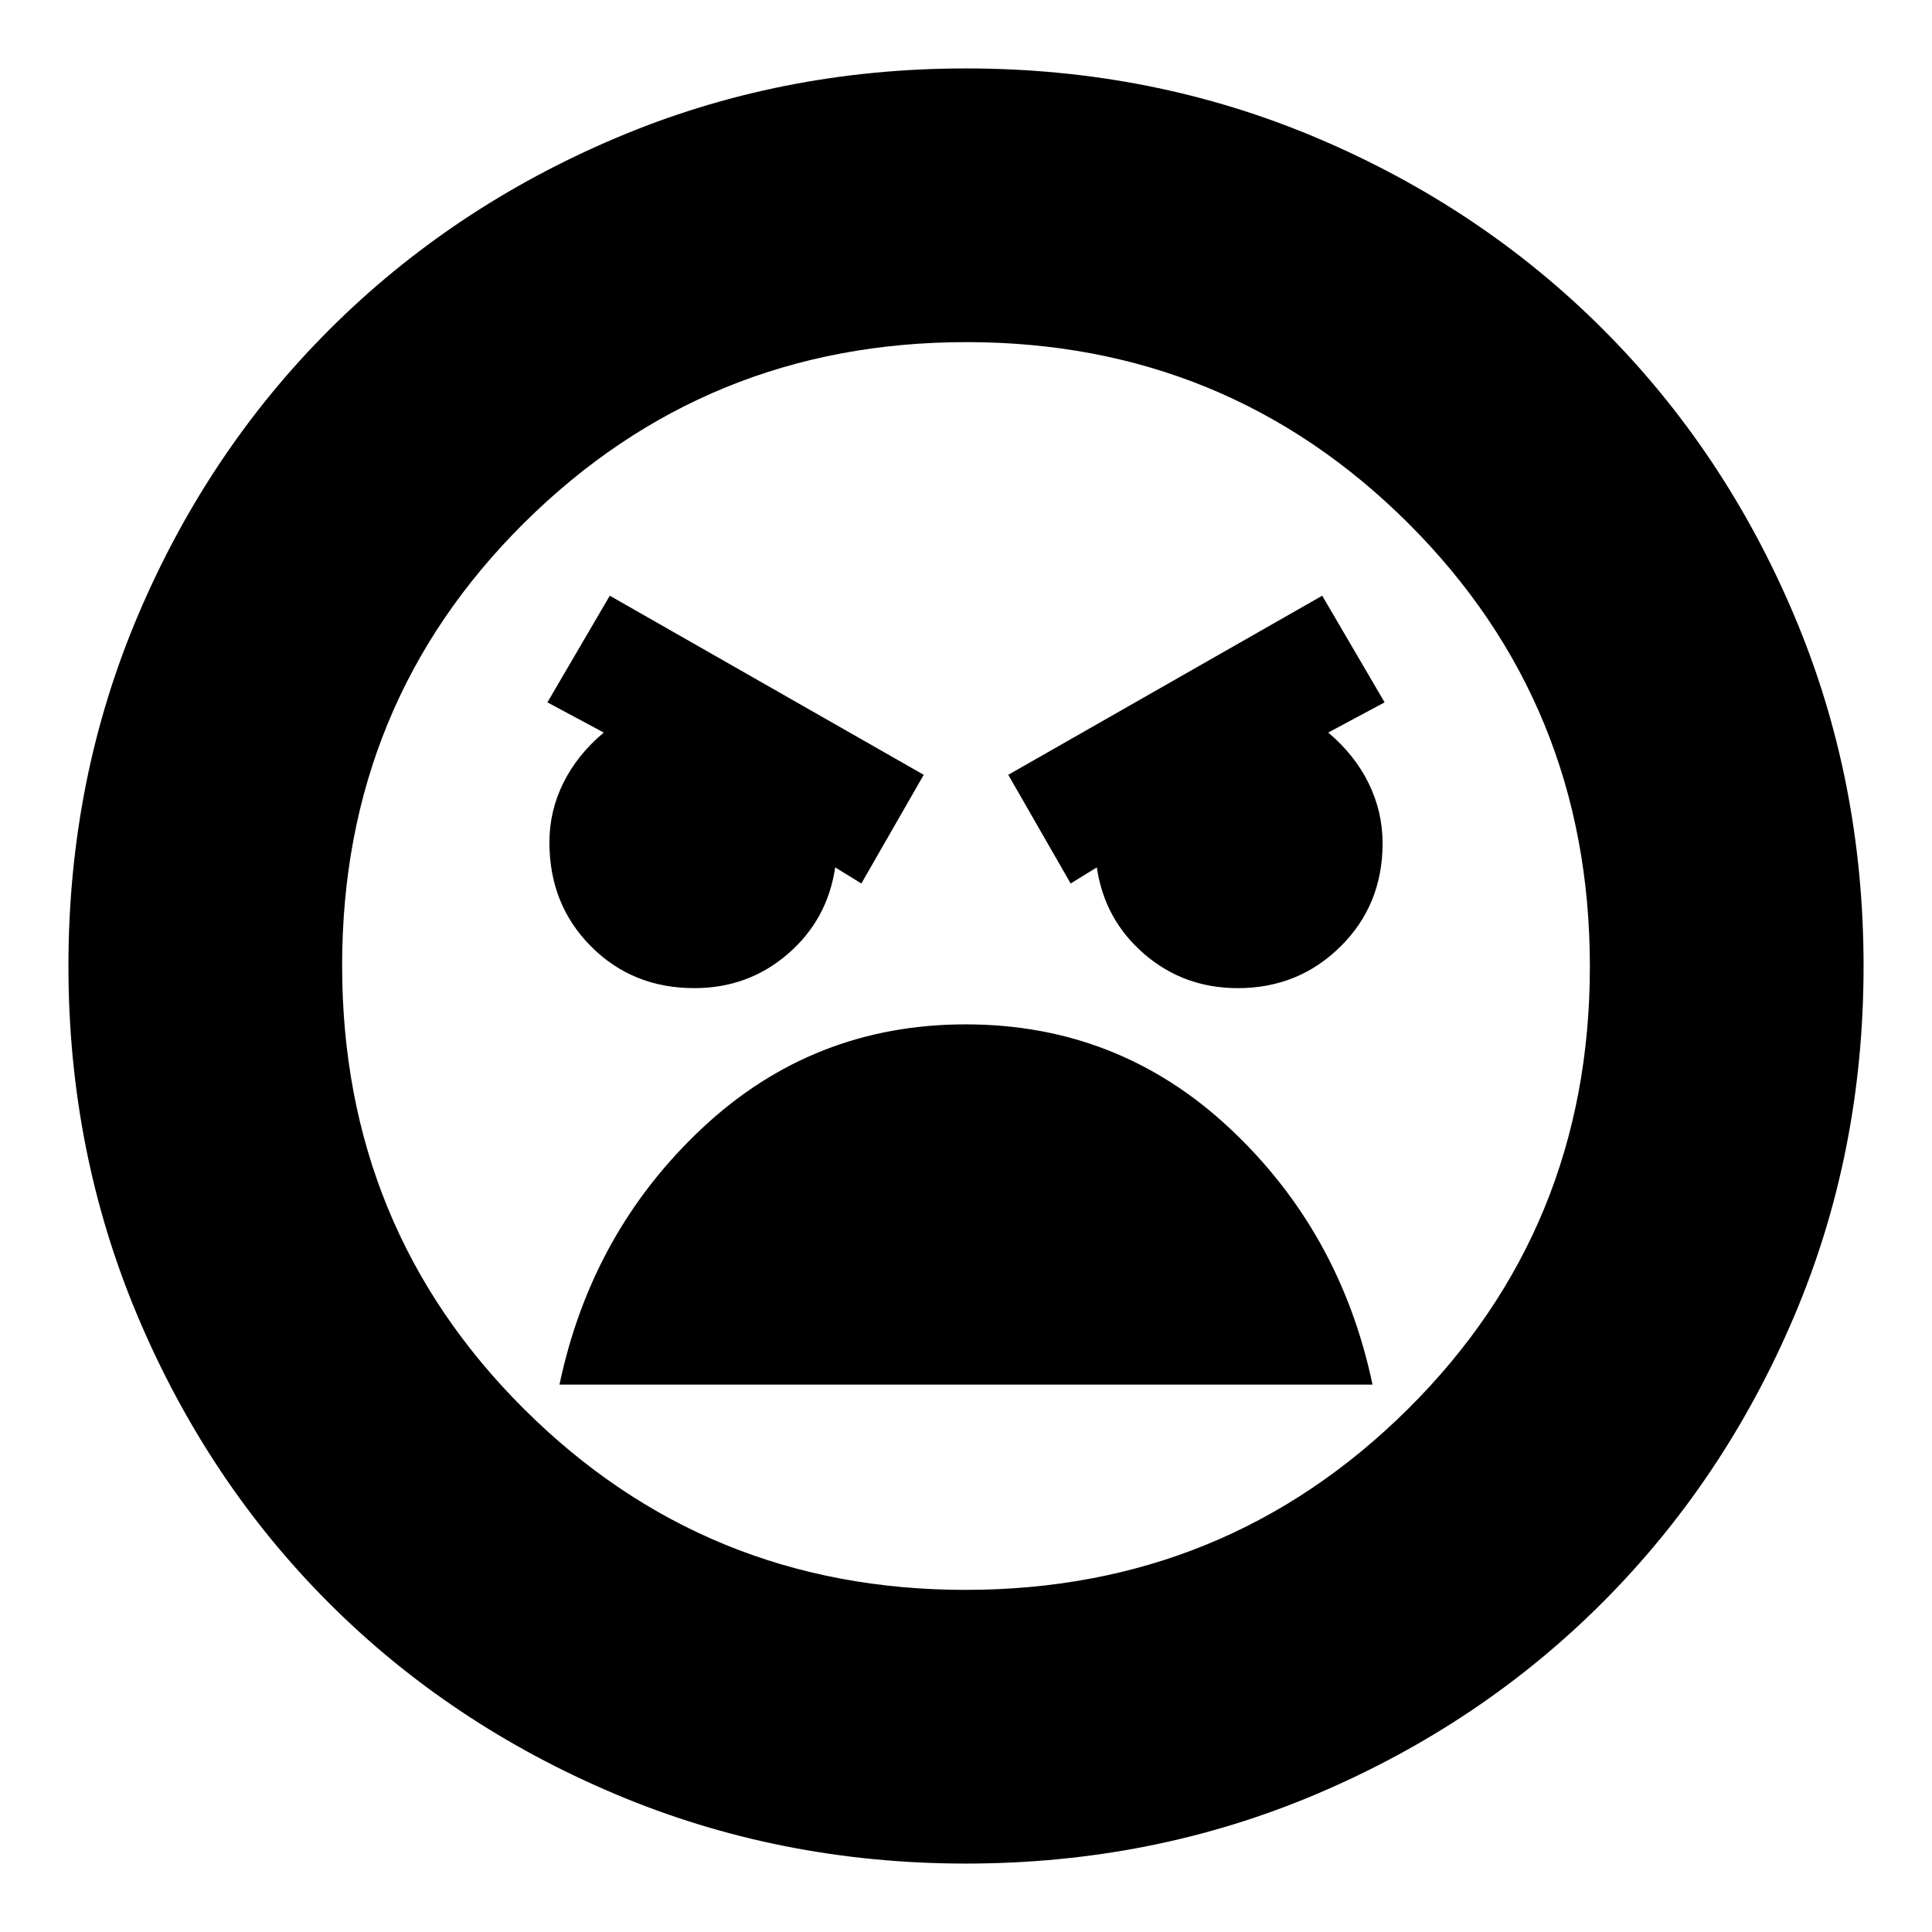 <svg xmlns="http://www.w3.org/2000/svg" height="24" viewBox="0 -960 960 960" width="24"><path d="M480-34q-92.64 0-174.47-34.6-81.82-34.61-142.07-94.86T68.6-305.53Q34-387.36 34-480q0-92.9 34.66-174.45 34.67-81.55 95.18-141.94 60.51-60.39 142.07-95Q387.48-926 480-926q92.89 0 174.48 34.59 81.59 34.6 141.96 94.97 60.37 60.37 94.97 141.99Q926-572.83 926-479.92q0 92.92-34.61 174.25-34.61 81.32-95 141.83Q736-103.33 654.45-68.66 572.9-34 480-34Zm-.25-136Q609-170 699.5-259.76t90.5-220Q790-610 699.75-700q-90.26-90-219.5-90Q351-790 260.5-700.24t-90.5 220Q170-350 260.25-260q90.26 90 219.5 90ZM532-521l13-8q3.83 26 23.52 43 19.69 17 46.54 17 30.11 0 51.02-20.67Q687-510.33 687-541q0-15.64-6.92-29.78Q673.15-584.91 660-596l28-15-31-53-156 89 31 54Zm-104 0 31-54-156-89-31 53 28 15q-13.15 11.04-20.08 25.02-6.92 13.97-6.92 29.5 0 30.98 20.67 51.73Q314.33-469 345-469q26.79 0 46.48-17 19.69-17 23.52-43l13 8Zm51.88 70Q404-451 349-399.5T278-272h404q-16-76-71.12-127.5-55.13-51.5-131-51.5Zm.12-29Z"/></svg>